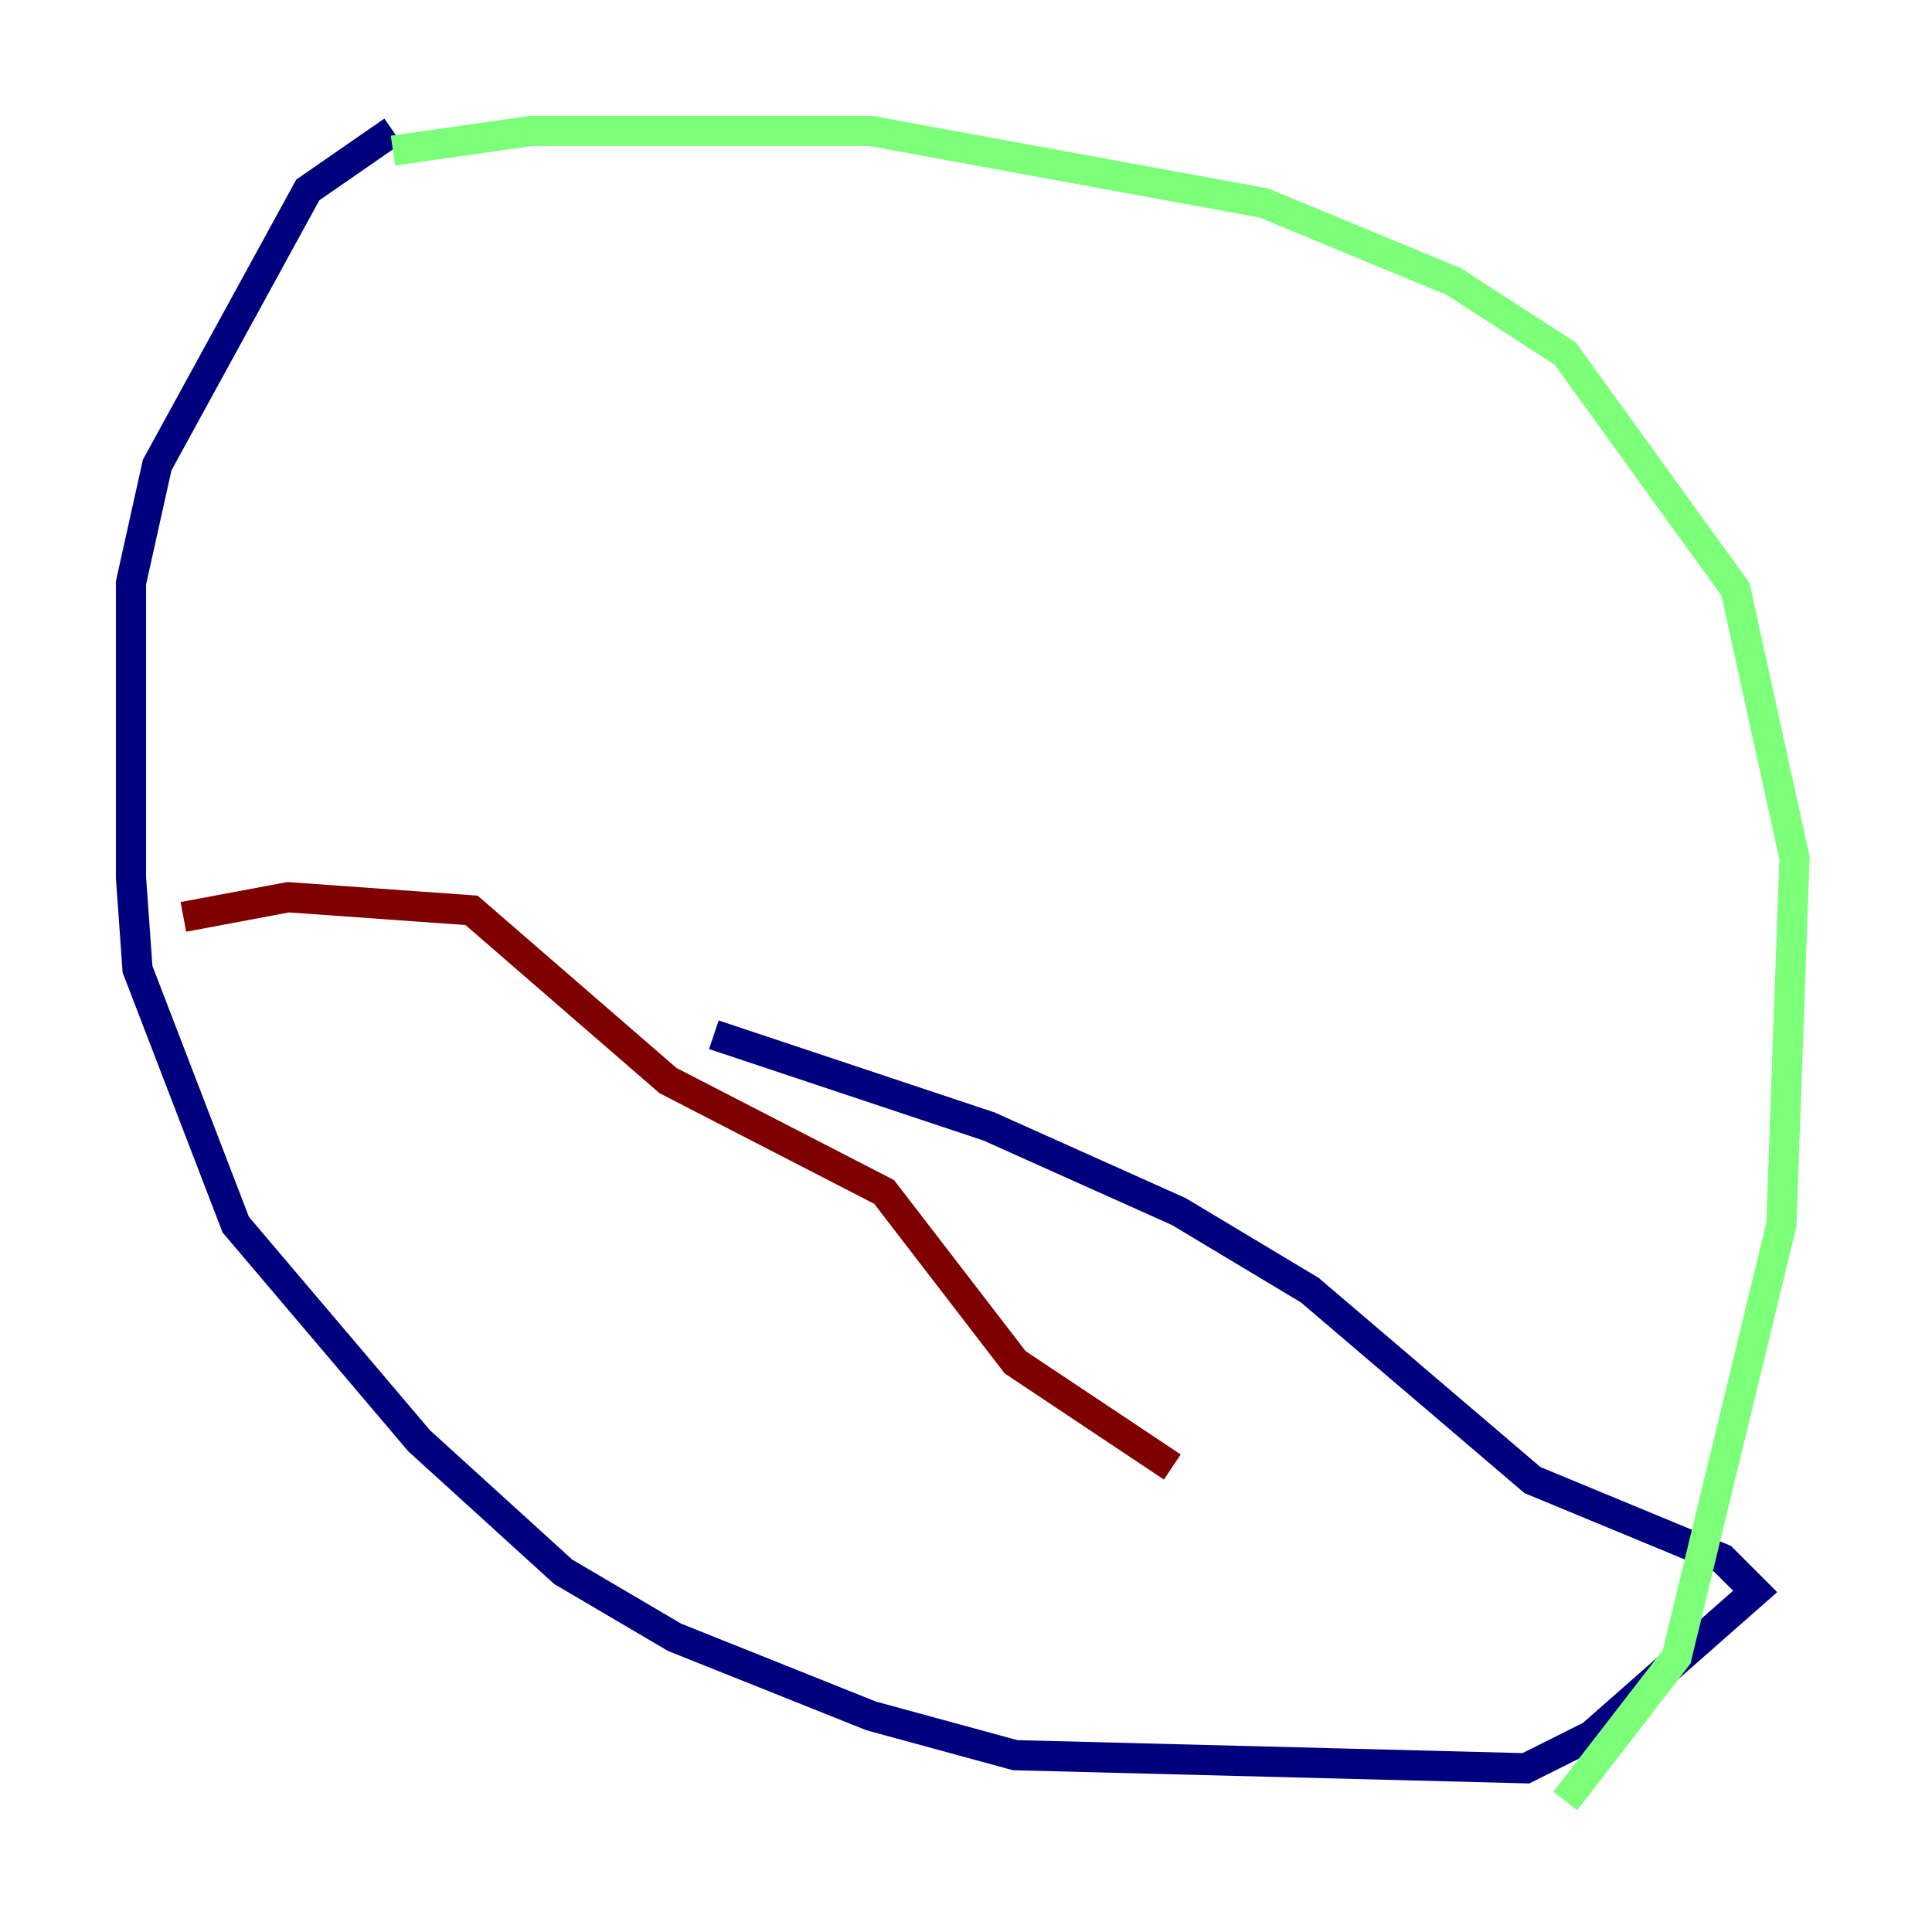 <?xml version="1.0" encoding="utf-8" ?>
<svg baseProfile="tiny" height="128" version="1.2" viewBox="0,0,128,128" width="128" xmlns="http://www.w3.org/2000/svg" xmlns:ev="http://www.w3.org/2001/xml-events" xmlns:xlink="http://www.w3.org/1999/xlink"><defs /><polyline fill="none" points="26.034,8.678 20.393,12.583 10.414,30.807 8.678,38.617 8.678,58.142 9.112,64.217 15.62,81.139 27.77,95.458 37.315,104.136 44.691,108.475 57.709,113.681 67.254,116.285 101.098,117.153 105.437,114.983 116.285,105.437 114.115,103.268 101.532,98.061 86.78,85.478 78.102,80.271 65.519,74.63 47.295,68.556" stroke="#00007f" stroke-width="2" /><polyline fill="none" points="26.034,9.98 35.146,8.678 57.709,8.678 83.742,13.451 96.325,18.658 103.702,23.43 114.983,39.051 118.888,56.841 118.02,81.139 111.078,109.776 103.702,119.322" stroke="#7cff79" stroke-width="2" /><polyline fill="none" points="12.149,60.746 19.091,59.444 31.241,60.312 44.258,71.593 58.576,78.969 67.254,90.251 77.668,97.193" stroke="#7f0000" stroke-width="2" /></svg>